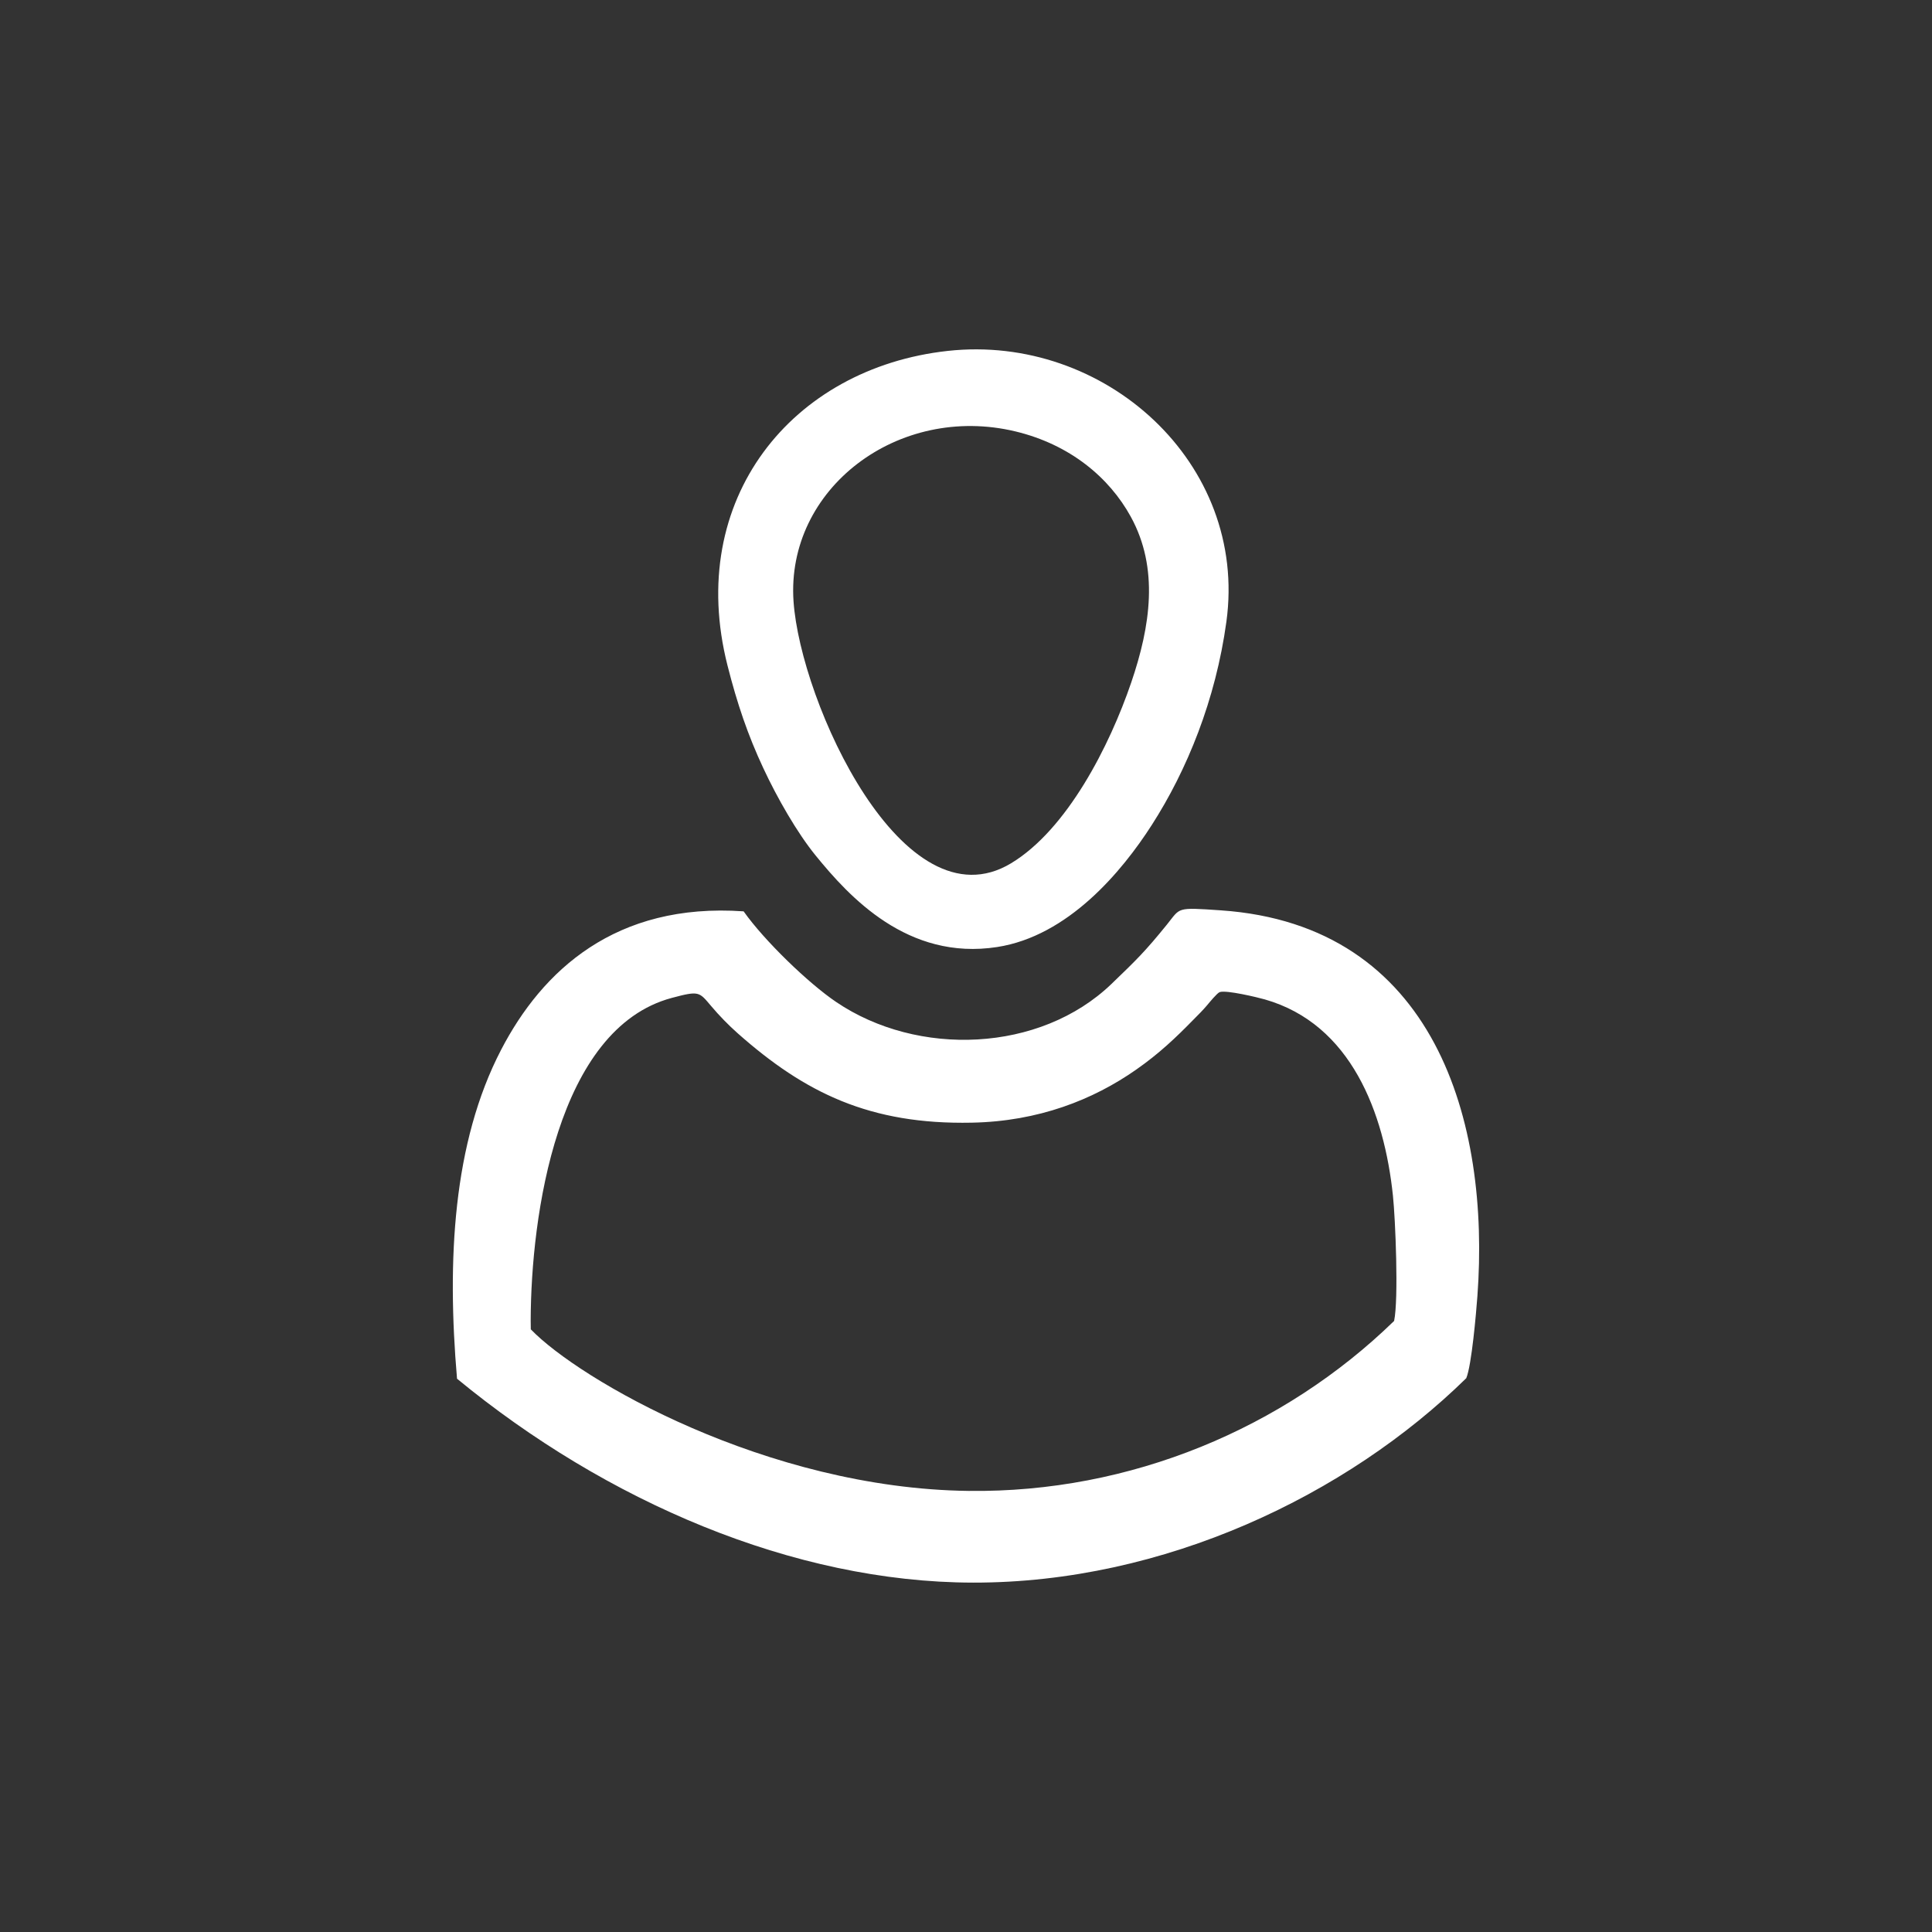 <?xml version="1.0" encoding="UTF-8"?>
<!DOCTYPE svg PUBLIC "-//W3C//DTD SVG 1.1//EN" "http://www.w3.org/Graphics/SVG/1.1/DTD/svg11.dtd">
<!-- Creator: CorelDRAW 2018 (64-Bit Evaluation Version) -->
<svg xmlns="http://www.w3.org/2000/svg" xml:space="preserve" width="5.419mm" height="5.419mm" version="1.1" style="shape-rendering:geometricPrecision; text-rendering:geometricPrecision; image-rendering:optimizeQuality; fill-rule:evenodd; clip-rule:evenodd"
viewBox="0 0 541.86 541.86"
 xmlns:xlink="http://www.w3.org/1999/xlink">
 <rect x="0" y="0" width="541.86" height="541.86" fill="#333333" stroke="none"/>
 <defs>
  <style type="text/css">
   <![CDATA[
    .fil0 {fill:white}
   ]]>
  </style>
 </defs>
 <g id="Layer_x0020_1">
  <path class="fil0" d="M222.56 168.67c-2.18,-31.61 29.36,-55.56 62.25,-47.67 15.3,3.68 26.3,12.93 32.33,23.91 7.96,14.49 5.52,30.7 0.14,46.48 -6.06,17.78 -17.97,41.23 -33.69,50.72 -30.25,18.25 -59.09,-45.17 -61.03,-73.44zm-73.72 201.63c0.09,-29.25 7.36,-81.81 39.57,-90.42 7.75,-2.07 7.65,-1.71 11.06,2.3 2.19,2.61 4.9,5.39 7.45,7.64 18.84,16.69 37.06,25.63 65.64,25.05 18.75,-0.36 34.04,-6.45 46.06,-14.85 6.51,-4.55 11.09,-8.92 16.13,-14.07 1.44,-1.46 2.49,-2.48 3.77,-3.98 0.64,-0.77 2.85,-3.47 3.57,-3.72 1.89,-0.63 10.55,1.46 12.64,2.05 24.24,6.92 33.51,31.85 35.94,55.03 0.69,6.46 1.63,29.04 0.33,35.15 -30.95,30.12 -73.94,48.23 -119.33,47.67 -56.71,-0.69 -109.3,-31.29 -122.8,-45.32l-0.03 -2.53zm262.4 16.23c1.5,-3.6 2.77,-18.25 3.12,-23 3.61,-48.89 -11.8,-104.09 -71.96,-108.21 -12.73,-0.87 -11.25,-0.78 -15.12,3.99 -6.17,7.62 -8.58,9.94 -15.56,16.66 -20.04,19.26 -54.34,20.54 -77.21,5.05 -7.77,-5.25 -20.14,-17.19 -25.95,-25.42 -35.95,-2.52 -56.49,16.64 -68.01,38.82 -13.56,26.08 -15.22,59.09 -12.37,92.26 41.67,34.32 94.26,57.12 144.75,57.19 53.59,0.08 104.88,-24.54 138.31,-57.34zm-145.46 -288.11c-43.72,4.82 -73.57,41.67 -61.74,88.23 2.72,10.74 5.72,19.53 10.01,28.72 3.98,8.56 9.58,18.26 14.66,24.51 9.46,11.64 25.87,29.61 50.95,25.73 19.89,-3.07 34.97,-21.12 43.37,-34.22 9.88,-15.37 17.92,-35.07 20.93,-57.01 6.11,-44.53 -34.18,-80.82 -78.18,-75.96z"/>
 </g>
</svg>
